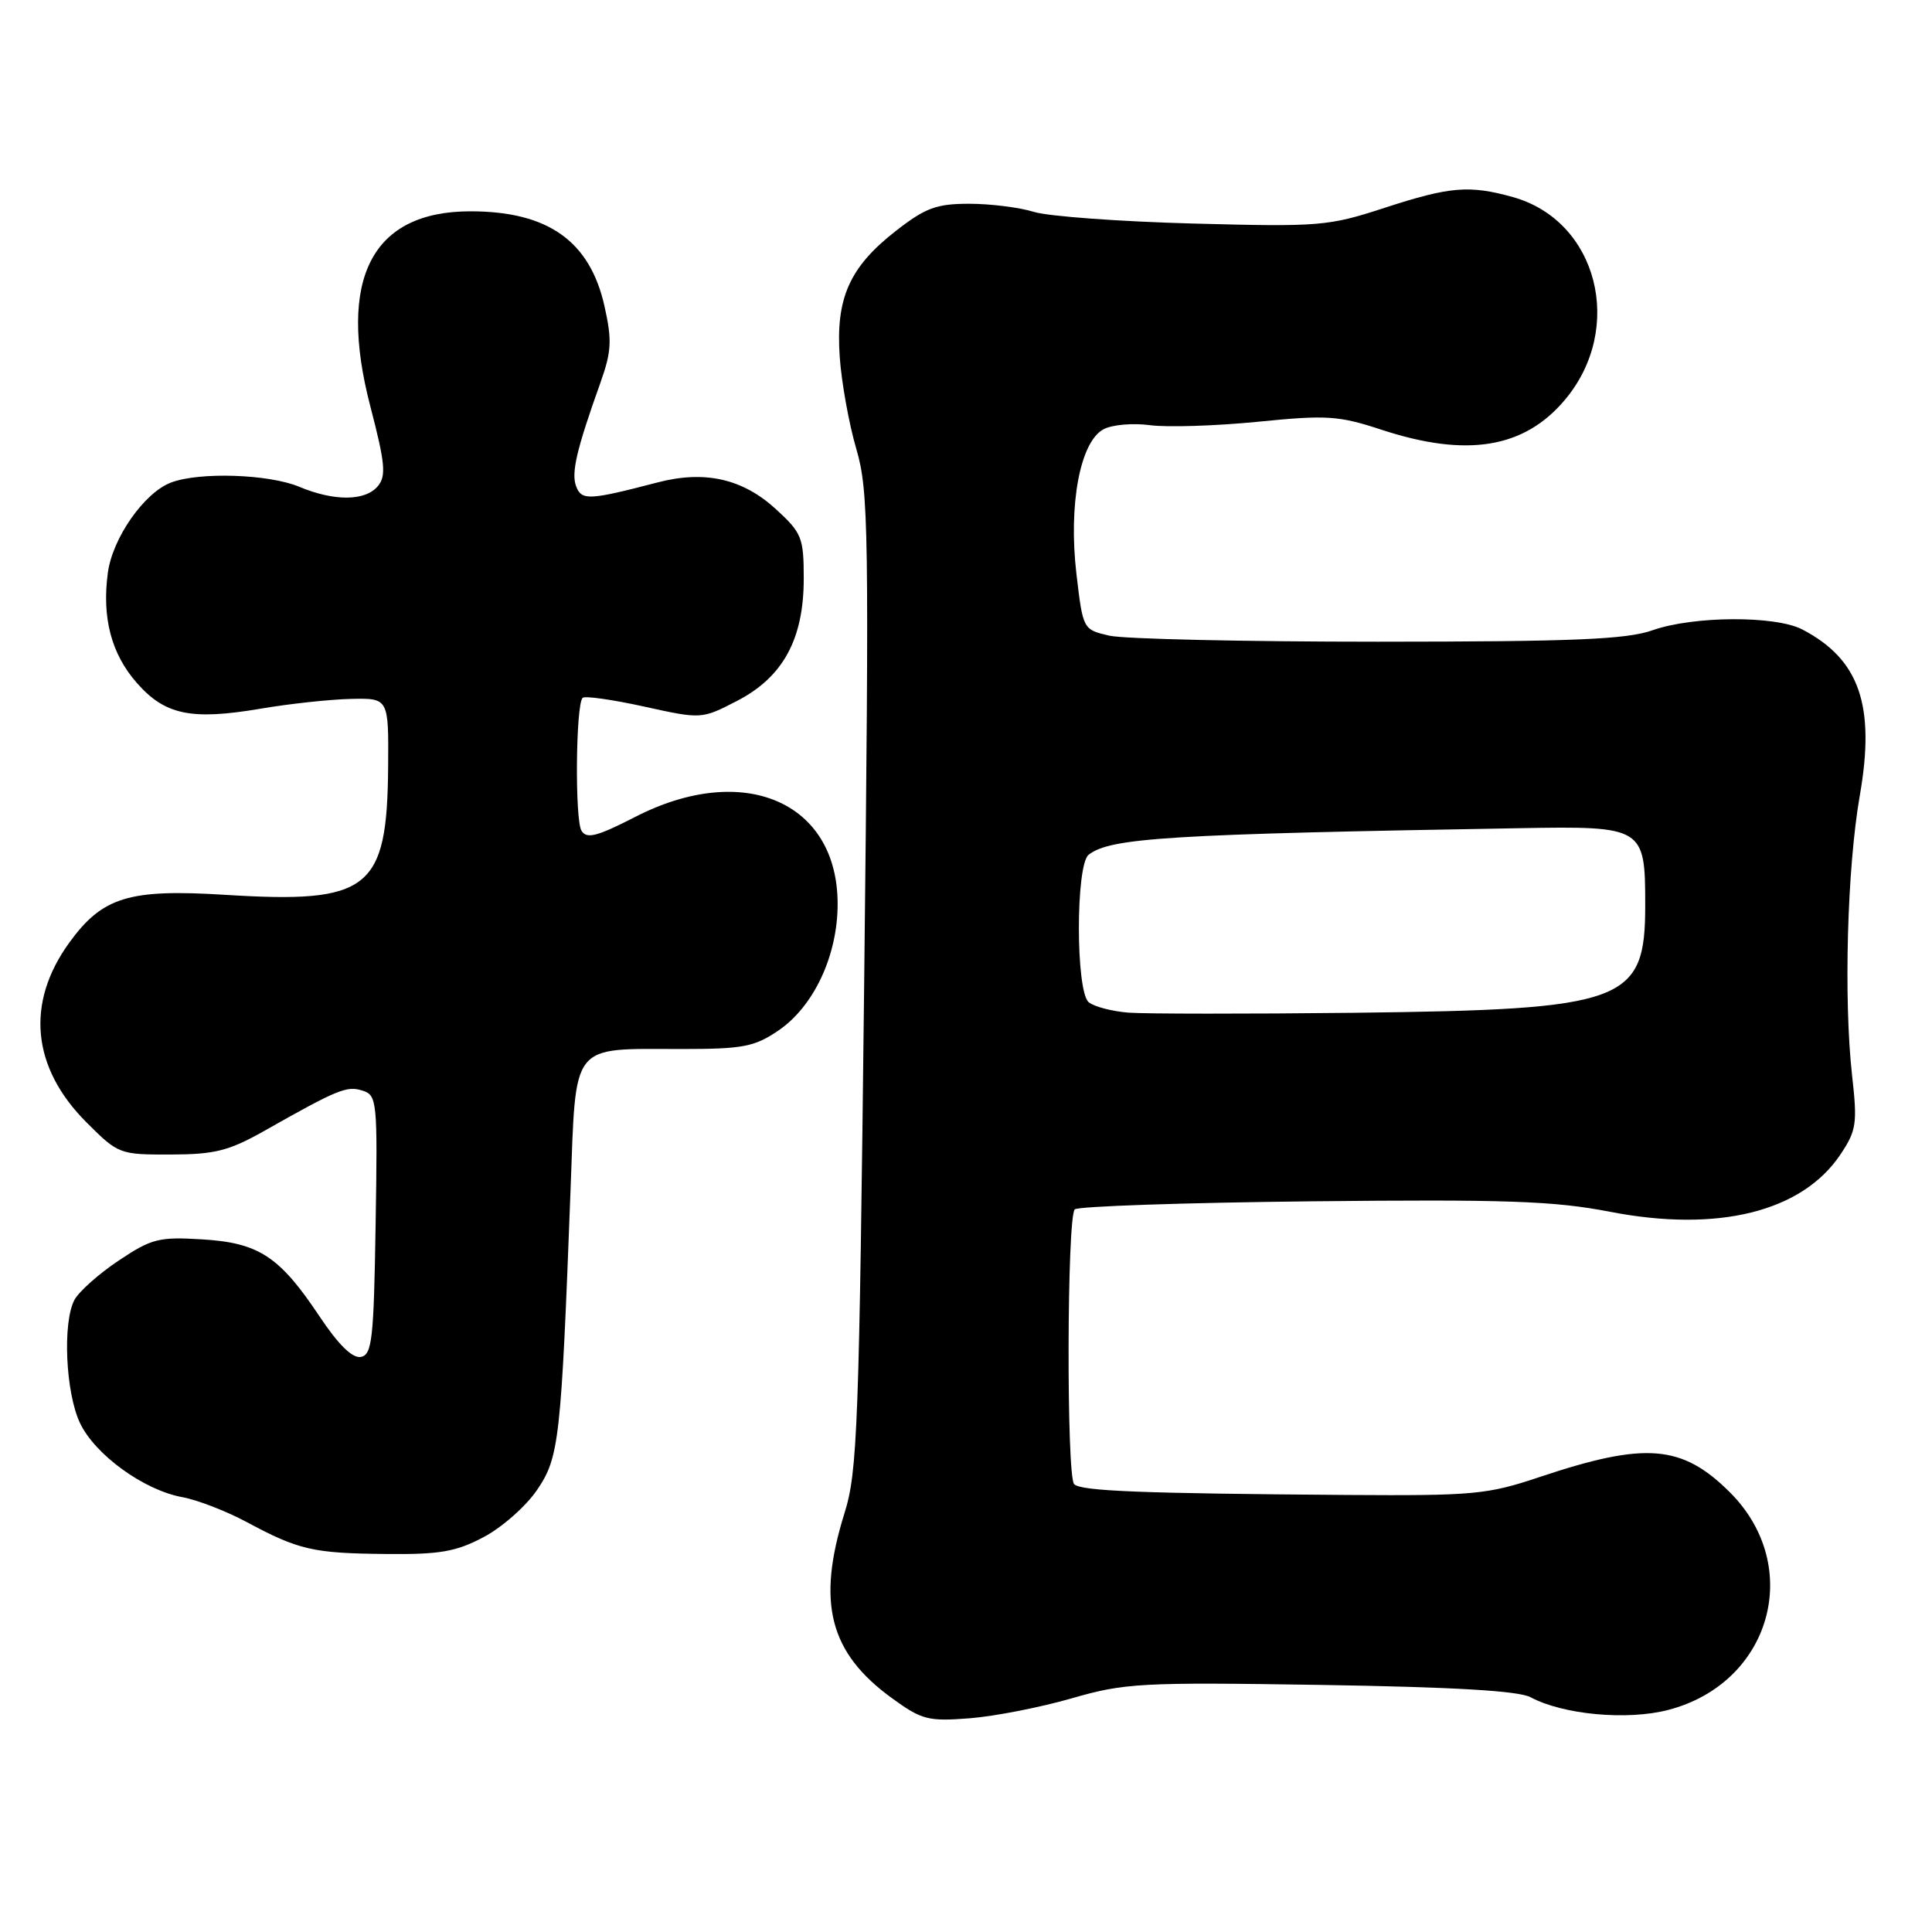 <?xml version="1.0" encoding="UTF-8" standalone="no"?>
<!DOCTYPE svg PUBLIC "-//W3C//DTD SVG 1.1//EN" "http://www.w3.org/Graphics/SVG/1.1/DTD/svg11.dtd" >
<svg xmlns="http://www.w3.org/2000/svg" xmlns:xlink="http://www.w3.org/1999/xlink" version="1.1" viewBox="0 0 256 256">
 <g >
 <path fill="currentColor"
d=" M 142.00 225.04 C 149.02 223.01 151.14 222.89 175.00 223.26 C 192.58 223.54 201.21 224.04 202.80 224.89 C 207.11 227.20 215.60 227.99 221.03 226.58 C 234.66 223.05 239.06 207.59 229.24 197.76 C 222.88 191.41 218.04 191.02 204.02 195.71 C 197.07 198.04 195.28 198.20 178.52 198.09 C 151.18 197.89 143.25 197.58 142.33 196.66 C 141.30 195.62 141.37 161.29 142.41 160.25 C 142.82 159.84 156.96 159.36 173.83 159.18 C 199.57 158.91 205.91 159.13 213.30 160.56 C 227.61 163.34 238.76 160.58 243.85 153.00 C 245.99 149.80 246.13 148.89 245.41 142.50 C 244.28 132.35 244.76 115.00 246.43 105.43 C 248.52 93.47 246.40 87.36 238.80 83.40 C 235.24 81.55 224.36 81.61 218.98 83.51 C 215.51 84.73 208.64 85.02 182.60 85.03 C 164.95 85.03 148.93 84.67 147.00 84.23 C 143.50 83.42 143.50 83.42 142.63 76.02 C 141.56 66.86 143.12 58.54 146.22 56.88 C 147.36 56.27 150.14 56.03 152.39 56.34 C 154.65 56.64 161.06 56.44 166.63 55.89 C 175.81 54.97 177.36 55.07 183.05 56.94 C 194.35 60.65 201.95 59.41 207.35 52.99 C 215.35 43.49 211.69 29.23 200.45 26.11 C 194.67 24.50 192.12 24.72 183.46 27.54 C 176.02 29.97 174.88 30.07 158.08 29.62 C 148.41 29.36 138.93 28.67 137.01 28.08 C 135.09 27.48 131.22 27.00 128.42 27.00 C 124.10 27.00 122.63 27.54 118.74 30.57 C 112.55 35.39 110.72 39.51 111.27 47.32 C 111.51 50.72 112.50 56.20 113.47 59.50 C 115.10 65.07 115.18 70.11 114.51 130.00 C 113.84 189.10 113.63 195.00 111.90 200.50 C 108.19 212.38 109.89 219.01 118.22 225.04 C 122.14 227.89 123.00 228.11 128.50 227.68 C 131.80 227.42 137.88 226.23 142.00 225.04 Z  M 64.09 203.67 C 66.52 202.39 69.70 199.58 71.16 197.43 C 74.10 193.11 74.35 190.89 75.60 157.68 C 76.35 137.87 75.45 139.00 90.33 139.00 C 98.44 139.00 99.96 138.71 103.13 136.56 C 107.84 133.36 111.00 126.60 110.99 119.76 C 110.98 106.24 98.53 100.88 84.20 108.23 C 79.11 110.84 77.74 111.20 77.05 110.08 C 76.16 108.64 76.29 93.38 77.20 92.47 C 77.48 92.18 81.14 92.70 85.33 93.62 C 92.95 95.30 92.95 95.30 97.63 92.89 C 103.75 89.74 106.50 84.70 106.50 76.67 C 106.50 71.24 106.25 70.62 102.83 67.48 C 98.40 63.42 93.39 62.29 87.11 63.93 C 78.06 66.29 77.07 66.34 76.35 64.46 C 75.66 62.68 76.39 59.58 79.57 50.68 C 81.03 46.56 81.11 45.08 80.10 40.58 C 78.17 31.94 72.61 28.00 62.34 28.00 C 49.24 28.00 44.66 36.94 49.08 53.88 C 51.03 61.37 51.19 63.06 50.08 64.40 C 48.42 66.41 44.31 66.45 39.65 64.50 C 35.63 62.82 26.41 62.51 22.66 63.94 C 19.10 65.29 14.91 71.29 14.29 75.90 C 13.49 81.85 14.75 86.65 18.13 90.49 C 21.86 94.74 25.33 95.46 34.50 93.91 C 38.35 93.25 43.75 92.67 46.50 92.61 C 51.50 92.50 51.50 92.50 51.43 101.62 C 51.30 117.92 48.95 119.76 29.83 118.57 C 17.07 117.77 13.57 118.85 9.17 124.92 C 3.38 132.92 4.20 141.47 11.47 148.73 C 15.67 152.93 15.84 153.00 22.62 152.98 C 28.45 152.97 30.34 152.49 35.00 149.86 C 44.75 144.34 45.95 143.85 48.02 144.51 C 49.97 145.12 50.04 145.82 49.77 162.31 C 49.53 177.47 49.30 179.51 47.82 179.80 C 46.70 180.01 44.85 178.20 42.32 174.40 C 37.02 166.46 34.29 164.67 26.74 164.22 C 21.07 163.87 20.06 164.13 15.73 167.03 C 13.10 168.78 10.47 171.13 9.87 172.23 C 8.27 175.23 8.69 184.54 10.60 188.56 C 12.59 192.76 19.06 197.45 24.15 198.38 C 26.16 198.75 29.98 200.23 32.65 201.66 C 39.58 205.38 41.48 205.82 51.09 205.91 C 58.27 205.99 60.41 205.62 64.09 203.67 Z  M 149.51 134.18 C 147.32 134.00 144.96 133.38 144.26 132.80 C 142.53 131.36 142.52 114.62 144.25 113.26 C 147.11 111.01 154.93 110.53 201.33 109.74 C 217.81 109.45 218.00 109.57 218.00 119.97 C 218.00 132.82 215.42 133.77 179.50 134.20 C 165.20 134.36 151.71 134.35 149.51 134.18 Z "/>
</g>
</svg>